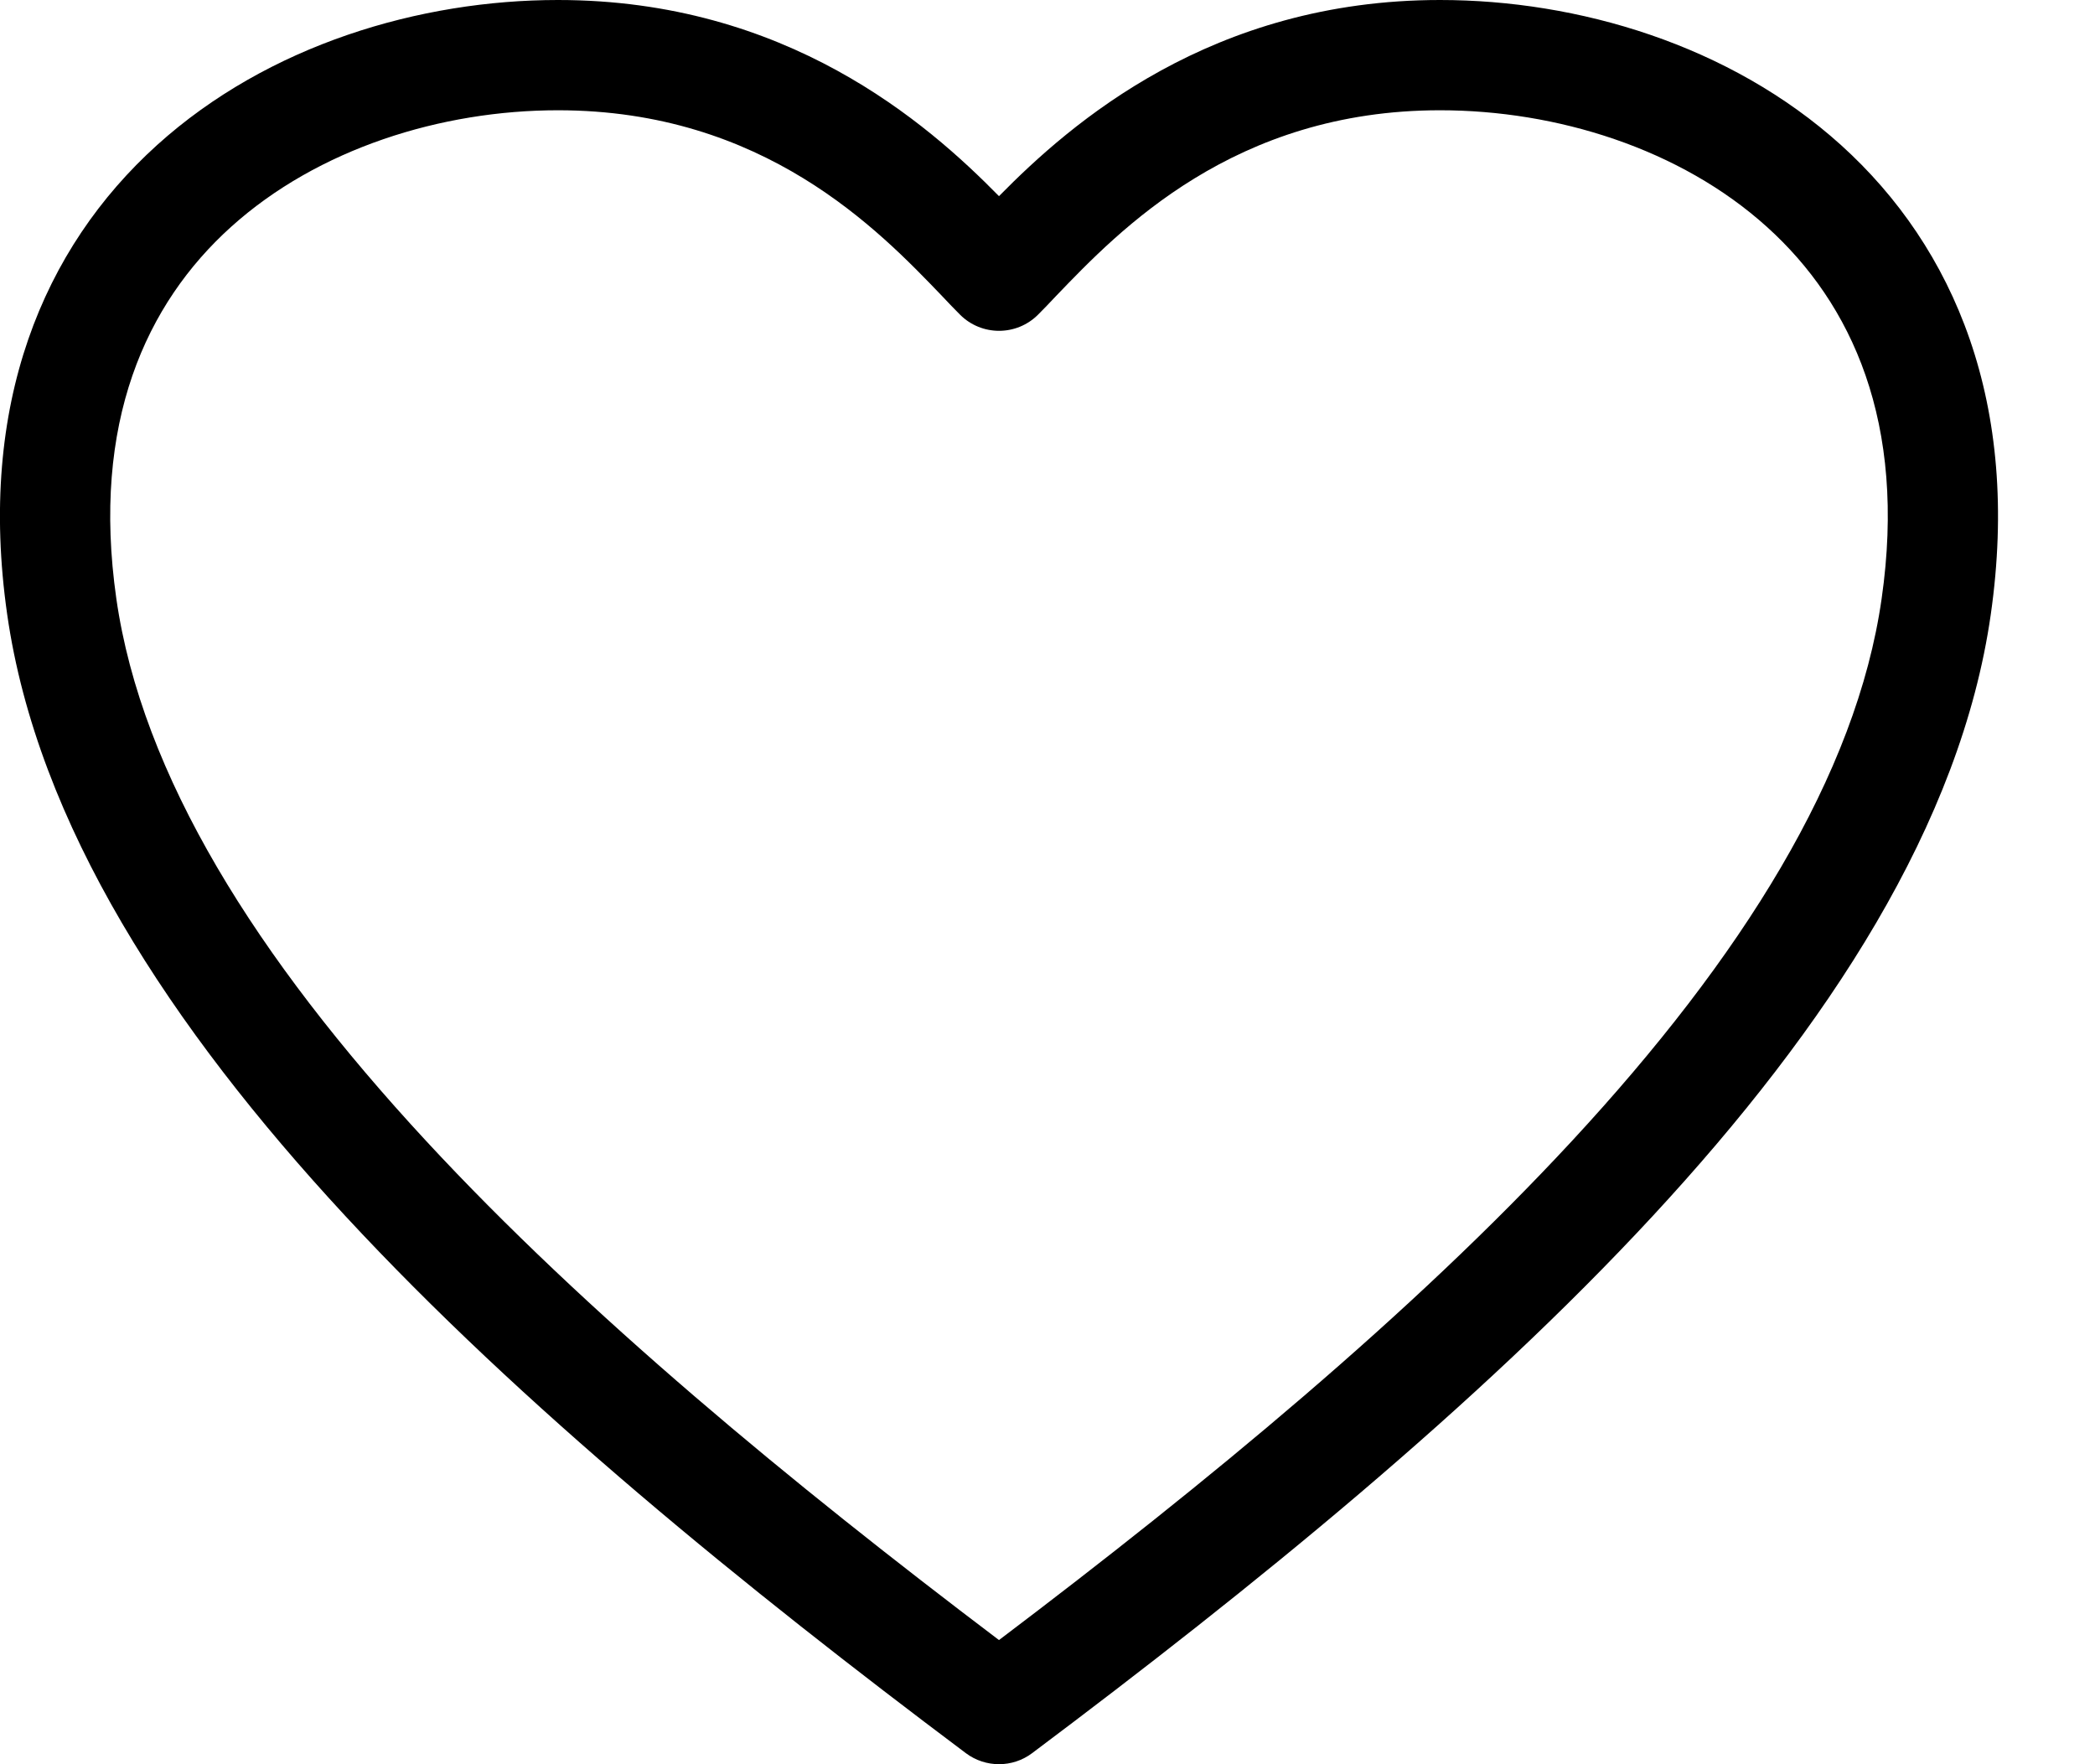 <svg width="19" height="16" viewBox="0 0 19 16" fill="none" xmlns="http://www.w3.org/2000/svg">
<path fill-rule="evenodd" clip-rule="evenodd" d="M2.094 2.059C1.326 2.752 0.827 3.833 1.055 5.429C1.284 7.028 2.325 8.685 3.865 10.348C5.319 11.918 7.17 13.444 9.06 14.874C10.951 13.444 12.802 11.918 14.256 10.348C15.796 8.685 16.837 7.028 17.065 5.429C17.294 3.833 16.794 2.752 16.026 2.059C15.237 1.346 14.115 1 13.06 1C11.192 1 10.153 2.085 9.578 2.684C9.519 2.747 9.464 2.804 9.414 2.854C9.219 3.049 8.902 3.049 8.707 2.854C8.657 2.804 8.602 2.747 8.543 2.684C7.968 2.085 6.928 1 5.06 1C4.005 1 2.884 1.346 2.094 2.059ZM1.424 1.316C2.434 0.404 3.812 0 5.06 0C7.132 0 8.406 1.113 9.06 1.779C9.715 1.113 10.989 0 13.06 0C14.308 0 15.687 0.404 16.697 1.316C17.728 2.248 18.327 3.667 18.055 5.571C17.784 7.472 16.575 9.315 14.99 11.027C13.396 12.749 11.367 14.395 9.36 15.9C9.183 16.033 8.938 16.033 8.76 15.9C6.754 14.395 4.725 12.748 3.131 11.027C1.545 9.315 0.337 7.472 0.065 5.571C-0.207 3.667 0.393 2.248 1.424 1.316Z" fill="black"/>
</svg>
